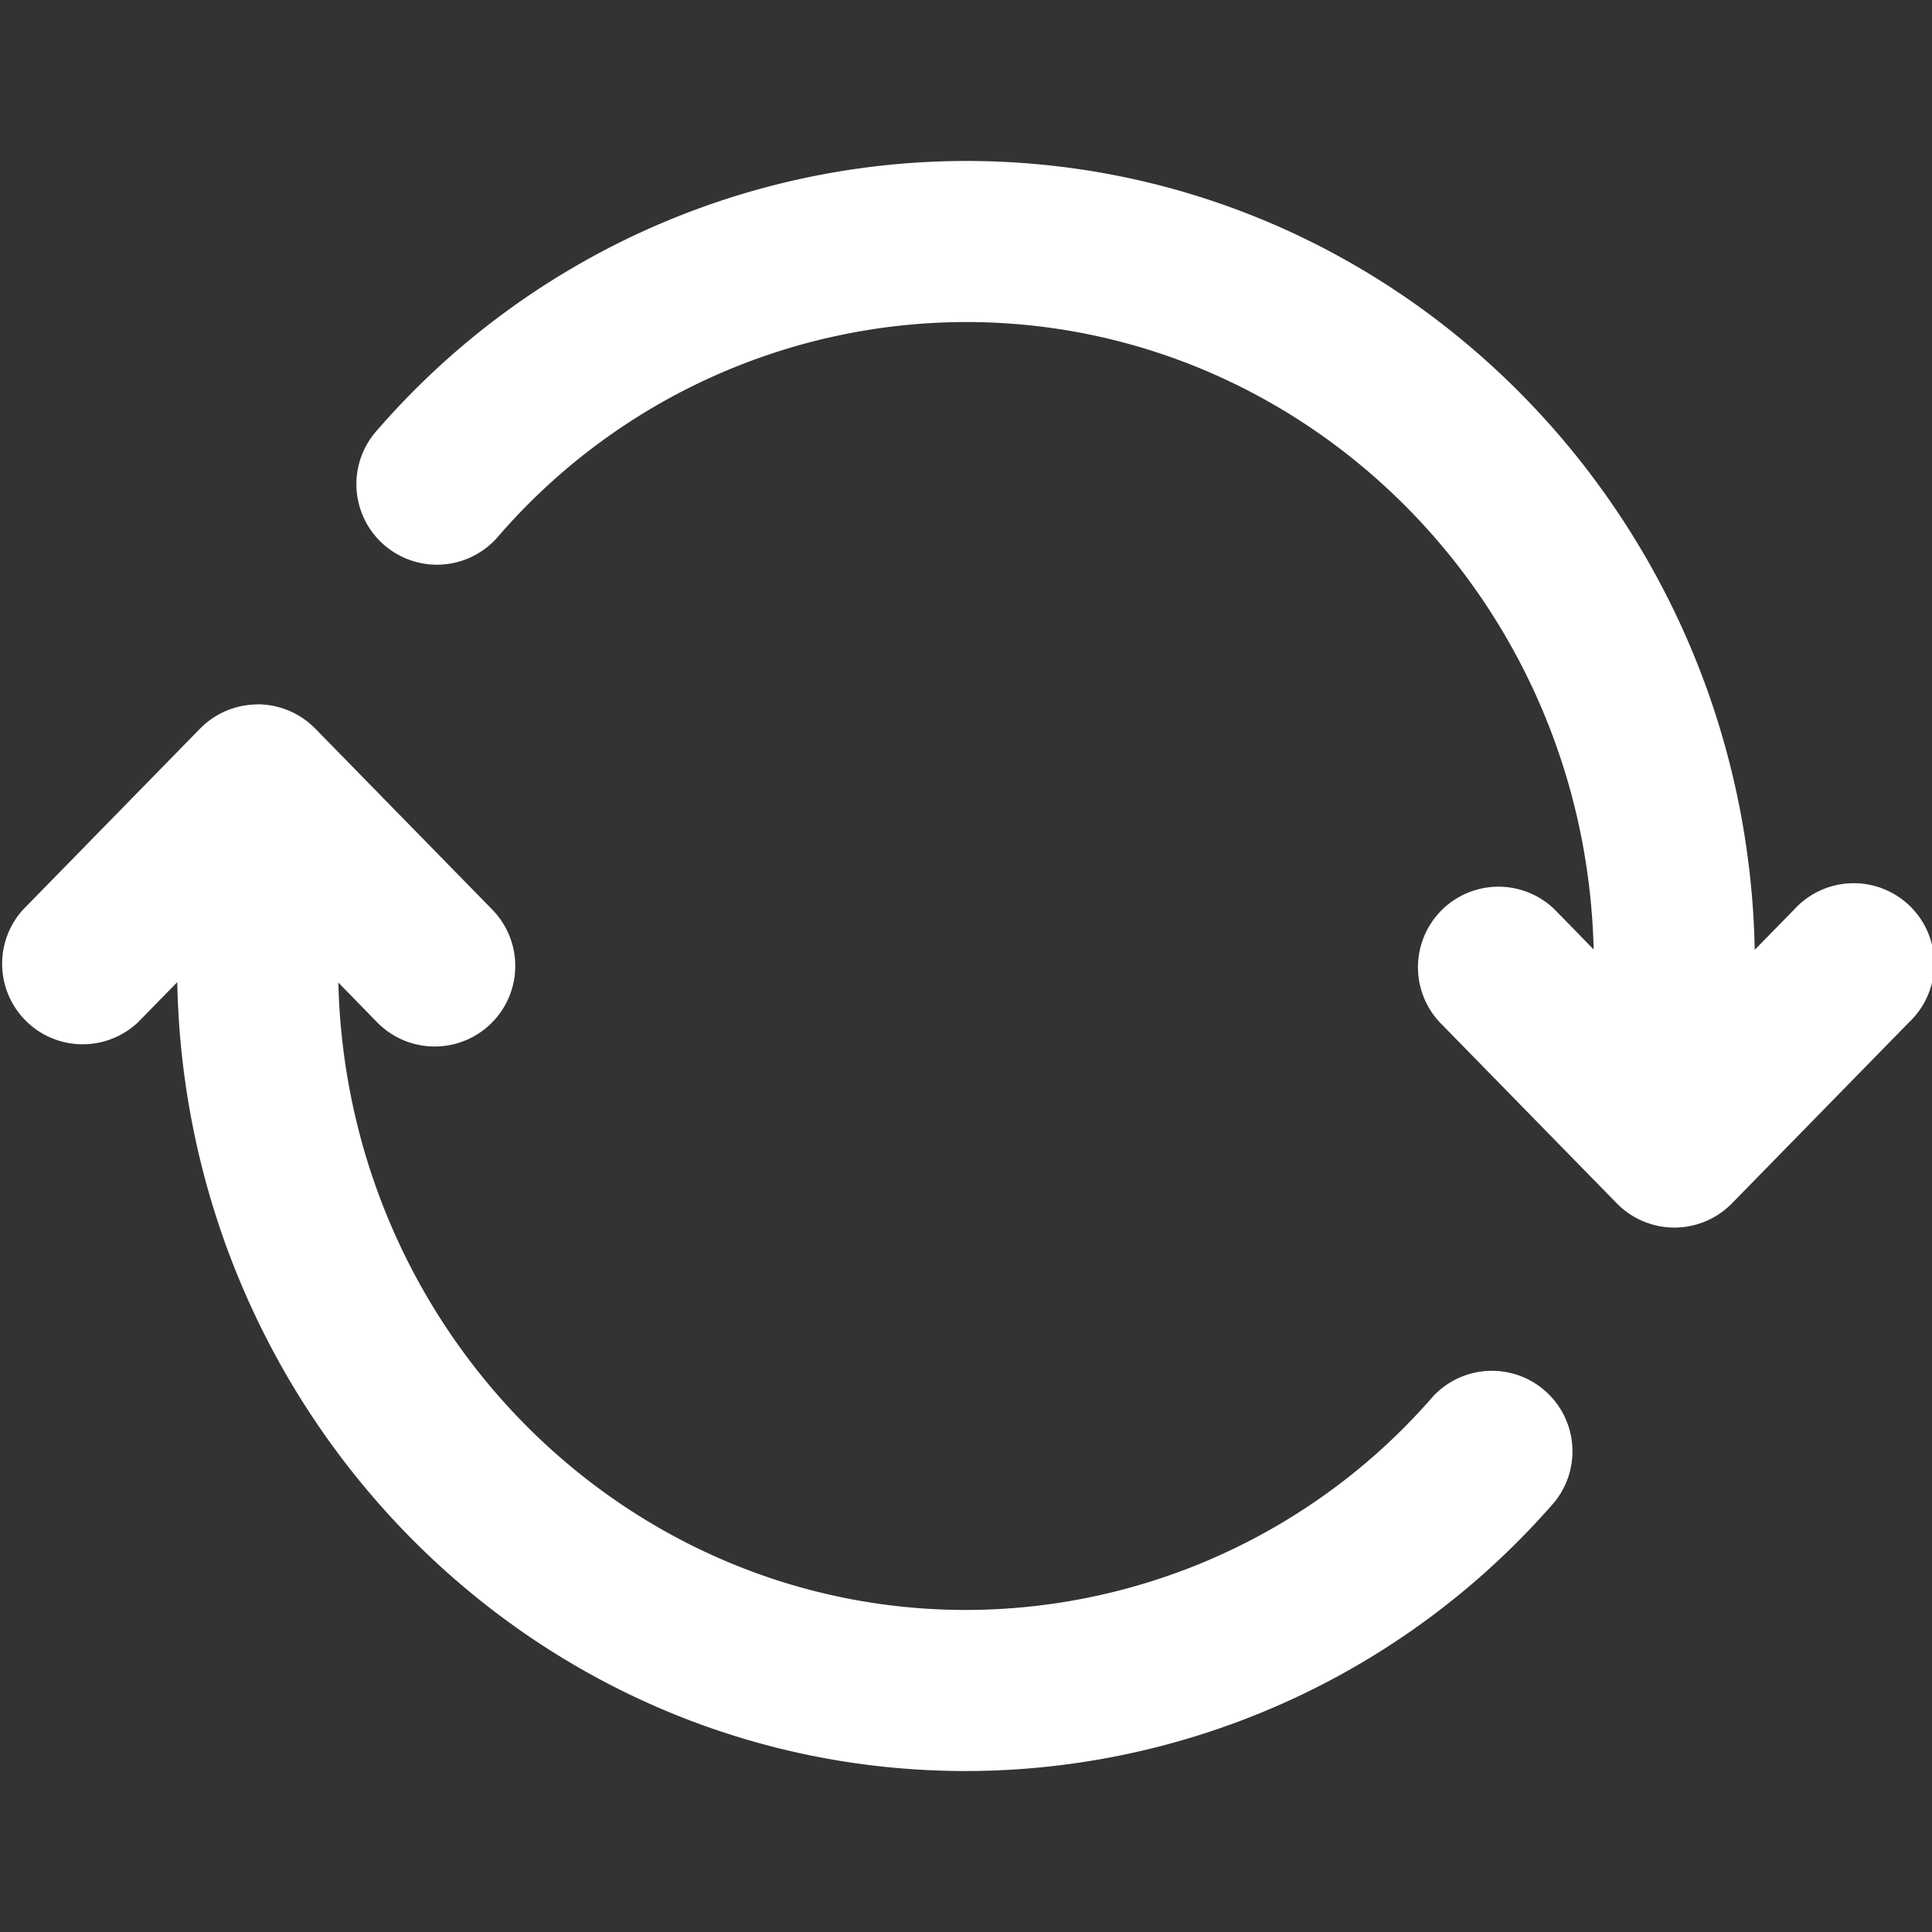<svg width="16" height="16" viewBox="0 0 16 16" fill="none" xmlns="http://www.w3.org/2000/svg">
    <rect x="0" y="0" width="16" height="16" fill="#333333" stroke="none"/>
    <path fill-rule="evenodd" clip-rule="evenodd" d="M8 2.667a5.13 5.13 0 0 0-3.871 1.772.667.667 0 1 1-1.004-.878A6.463 6.463 0 0 1 8 1.333c3.578 0 6.462 2.926 6.532 6.533l.325-.332a.667.667 0 1 1 .953.932l-1.467 1.5a.667.667 0 0 1-.953 0l-1.467-1.5a.667.667 0 0 1 .954-.932l.321.329C13.128 4.967 10.813 2.667 8 2.667zM2.133 5.833c.18 0 .352.073.477.2l1.467 1.5a.667.667 0 1 1-.954.933l-.321-.329c.07 2.896 2.384 5.196 5.198 5.196a5.13 5.13 0 0 0 3.871-1.772.667.667 0 0 1 1.003.878A6.463 6.463 0 0 1 8 14.667c-3.578 0-6.462-2.926-6.532-6.533l-.325.332a.667.667 0 0 1-.953-.932l1.467-1.5a.667.667 0 0 1 .476-.2z" fill="#fff"/>
</svg>
